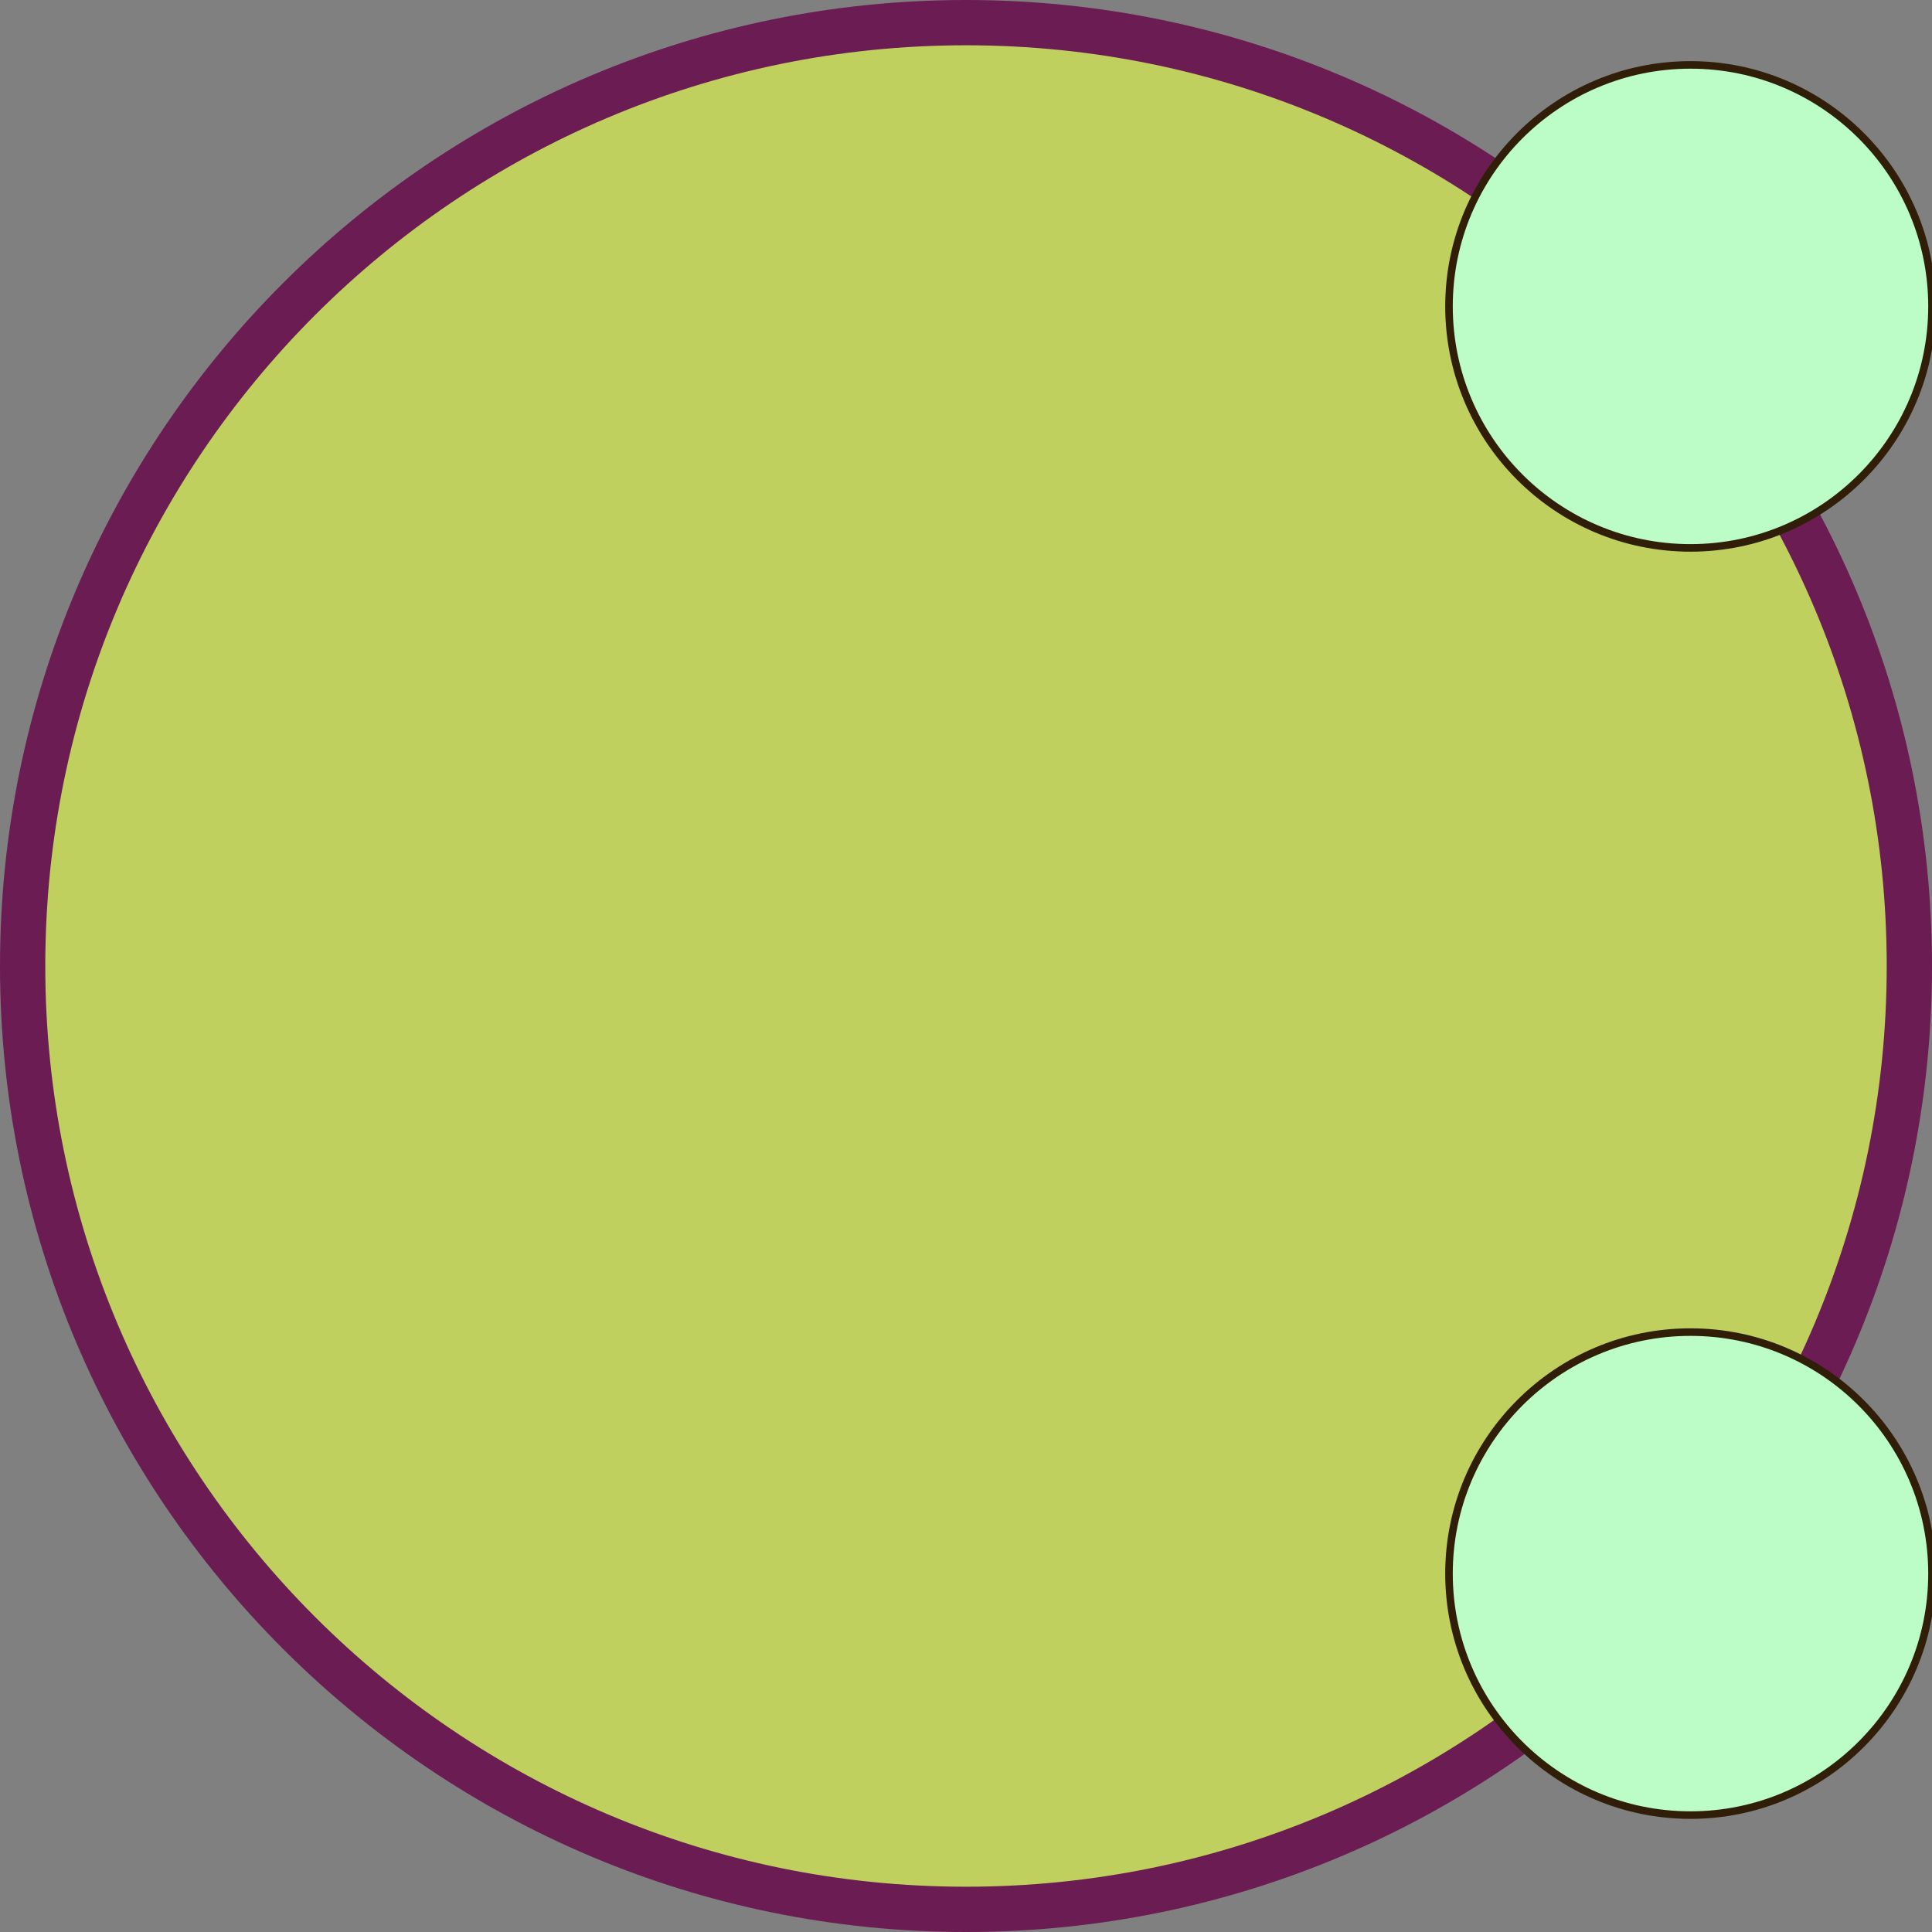 <?xml version="1.0" encoding="UTF-8" standalone="no"?>
<!DOCTYPE svg PUBLIC "-//W3C//DTD SVG 1.1//EN" "http://www.w3.org/Graphics/SVG/1.1/DTD/svg11.dtd">
<svg version="1.1" xmlns="http://www.w3.org/2000/svg" xmlns:xlink="http://www.w3.org/1999/xlink" preserveAspectRatio="xMidYMid meet" viewBox="0 0 512 512" width="128" height="128"><rect x="0" y="0" width="512" height="512" fill="#808080" stroke="none"/><defs><path d="M6 256C6 118.02 118.02 6 256 6C393.98 6 506 118.02 506 256C506 393.98 393.98 506 256 506C118.02 506 6 393.98 6 256Z" id="n4pfHy98L"></path><path d="M512 81.2C512 116.52 483.32 145.2 448 145.2C412.68 145.2 384 116.52 384 81.2C384 45.88 412.68 17.2 448 17.2C483.32 17.2 512 45.88 512 81.2Z" id="gc3Fct0Eb"></path><path d="M512 417.02C512 452.34 483.32 481.02 448 481.02C412.67 481.02 384 452.34 384 417.02C384 381.69 412.67 353.02 448 353.02C483.32 353.02 512 381.69 512 417.02Z" id="baWH40gZD"></path></defs><g><g><g><use xlink:href="#n4pfHy98L" opacity="1" fill="#c0d05e" fill-opacity="1"></use><g><use xlink:href="#n4pfHy98L" opacity="1" fill-opacity="0" stroke="#6b1c53" stroke-width="12" stroke-opacity="1"></use></g></g><g><use xlink:href="#gc3Fct0Eb" opacity="1" fill="#bbfcc7" fill-opacity="1"></use><g><use xlink:href="#gc3Fct0Eb" opacity="1" fill-opacity="0" stroke="#301e08" stroke-width="2" stroke-opacity="1"></use></g></g><g><use xlink:href="#baWH40gZD" opacity="1" fill="#bbfcc7" fill-opacity="1"></use><g><use xlink:href="#baWH40gZD" opacity="1" fill-opacity="0" stroke="#301e08" stroke-width="2" stroke-opacity="1"></use></g></g></g></g></svg>